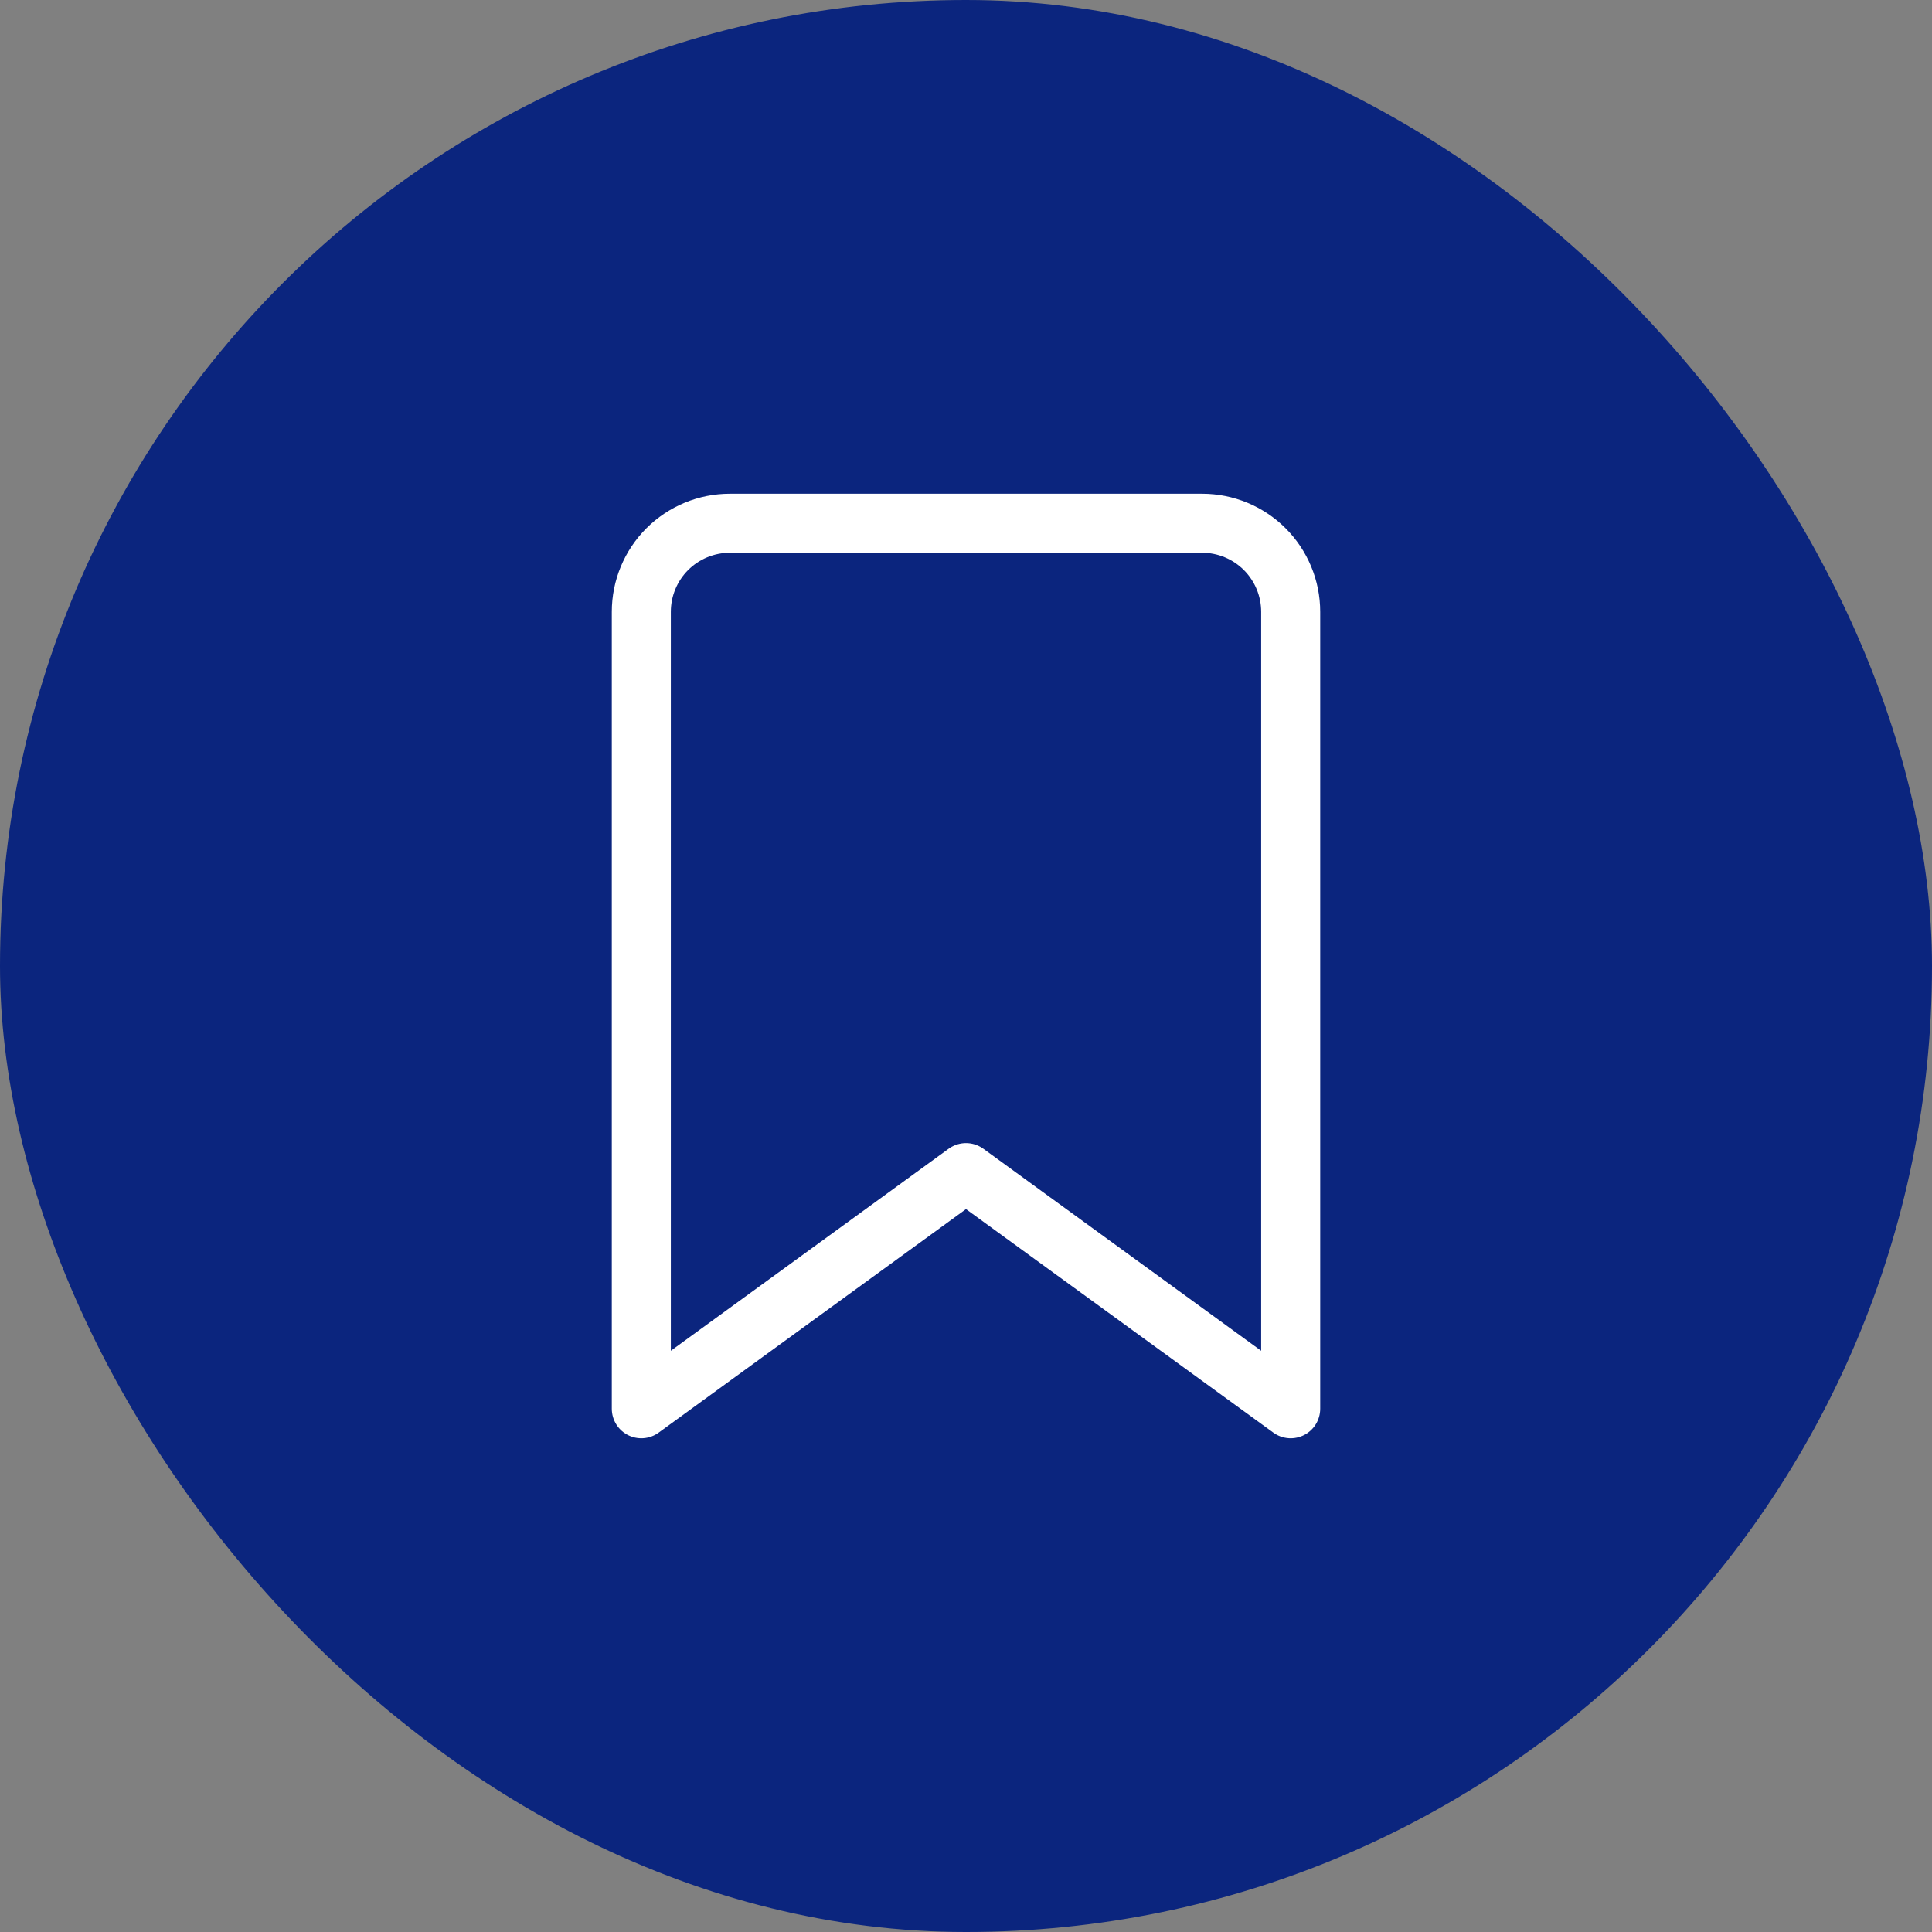 <svg width="36" height="36" viewBox="0 0 36 36" fill="none" xmlns="http://www.w3.org/2000/svg">
<rect x="0" y="0" width="36" height="36" fill="#808080" stroke="none"/>
<rect width="36" height="36" rx="18" fill="#0B257E"/>
<path d="M11.95 26.25L18 21.85L24.05 26.25L24.05 11.4C24.05 10.962 23.876 10.543 23.567 10.233C23.257 9.924 22.838 9.75 22.4 9.75L13.6 9.75C13.162 9.75 12.743 9.924 12.433 10.233C12.124 10.543 11.95 10.962 11.95 11.4L11.95 26.25Z" stroke="white" stroke-width="1.1" stroke-linecap="round" stroke-linejoin="round"/>
</svg>
